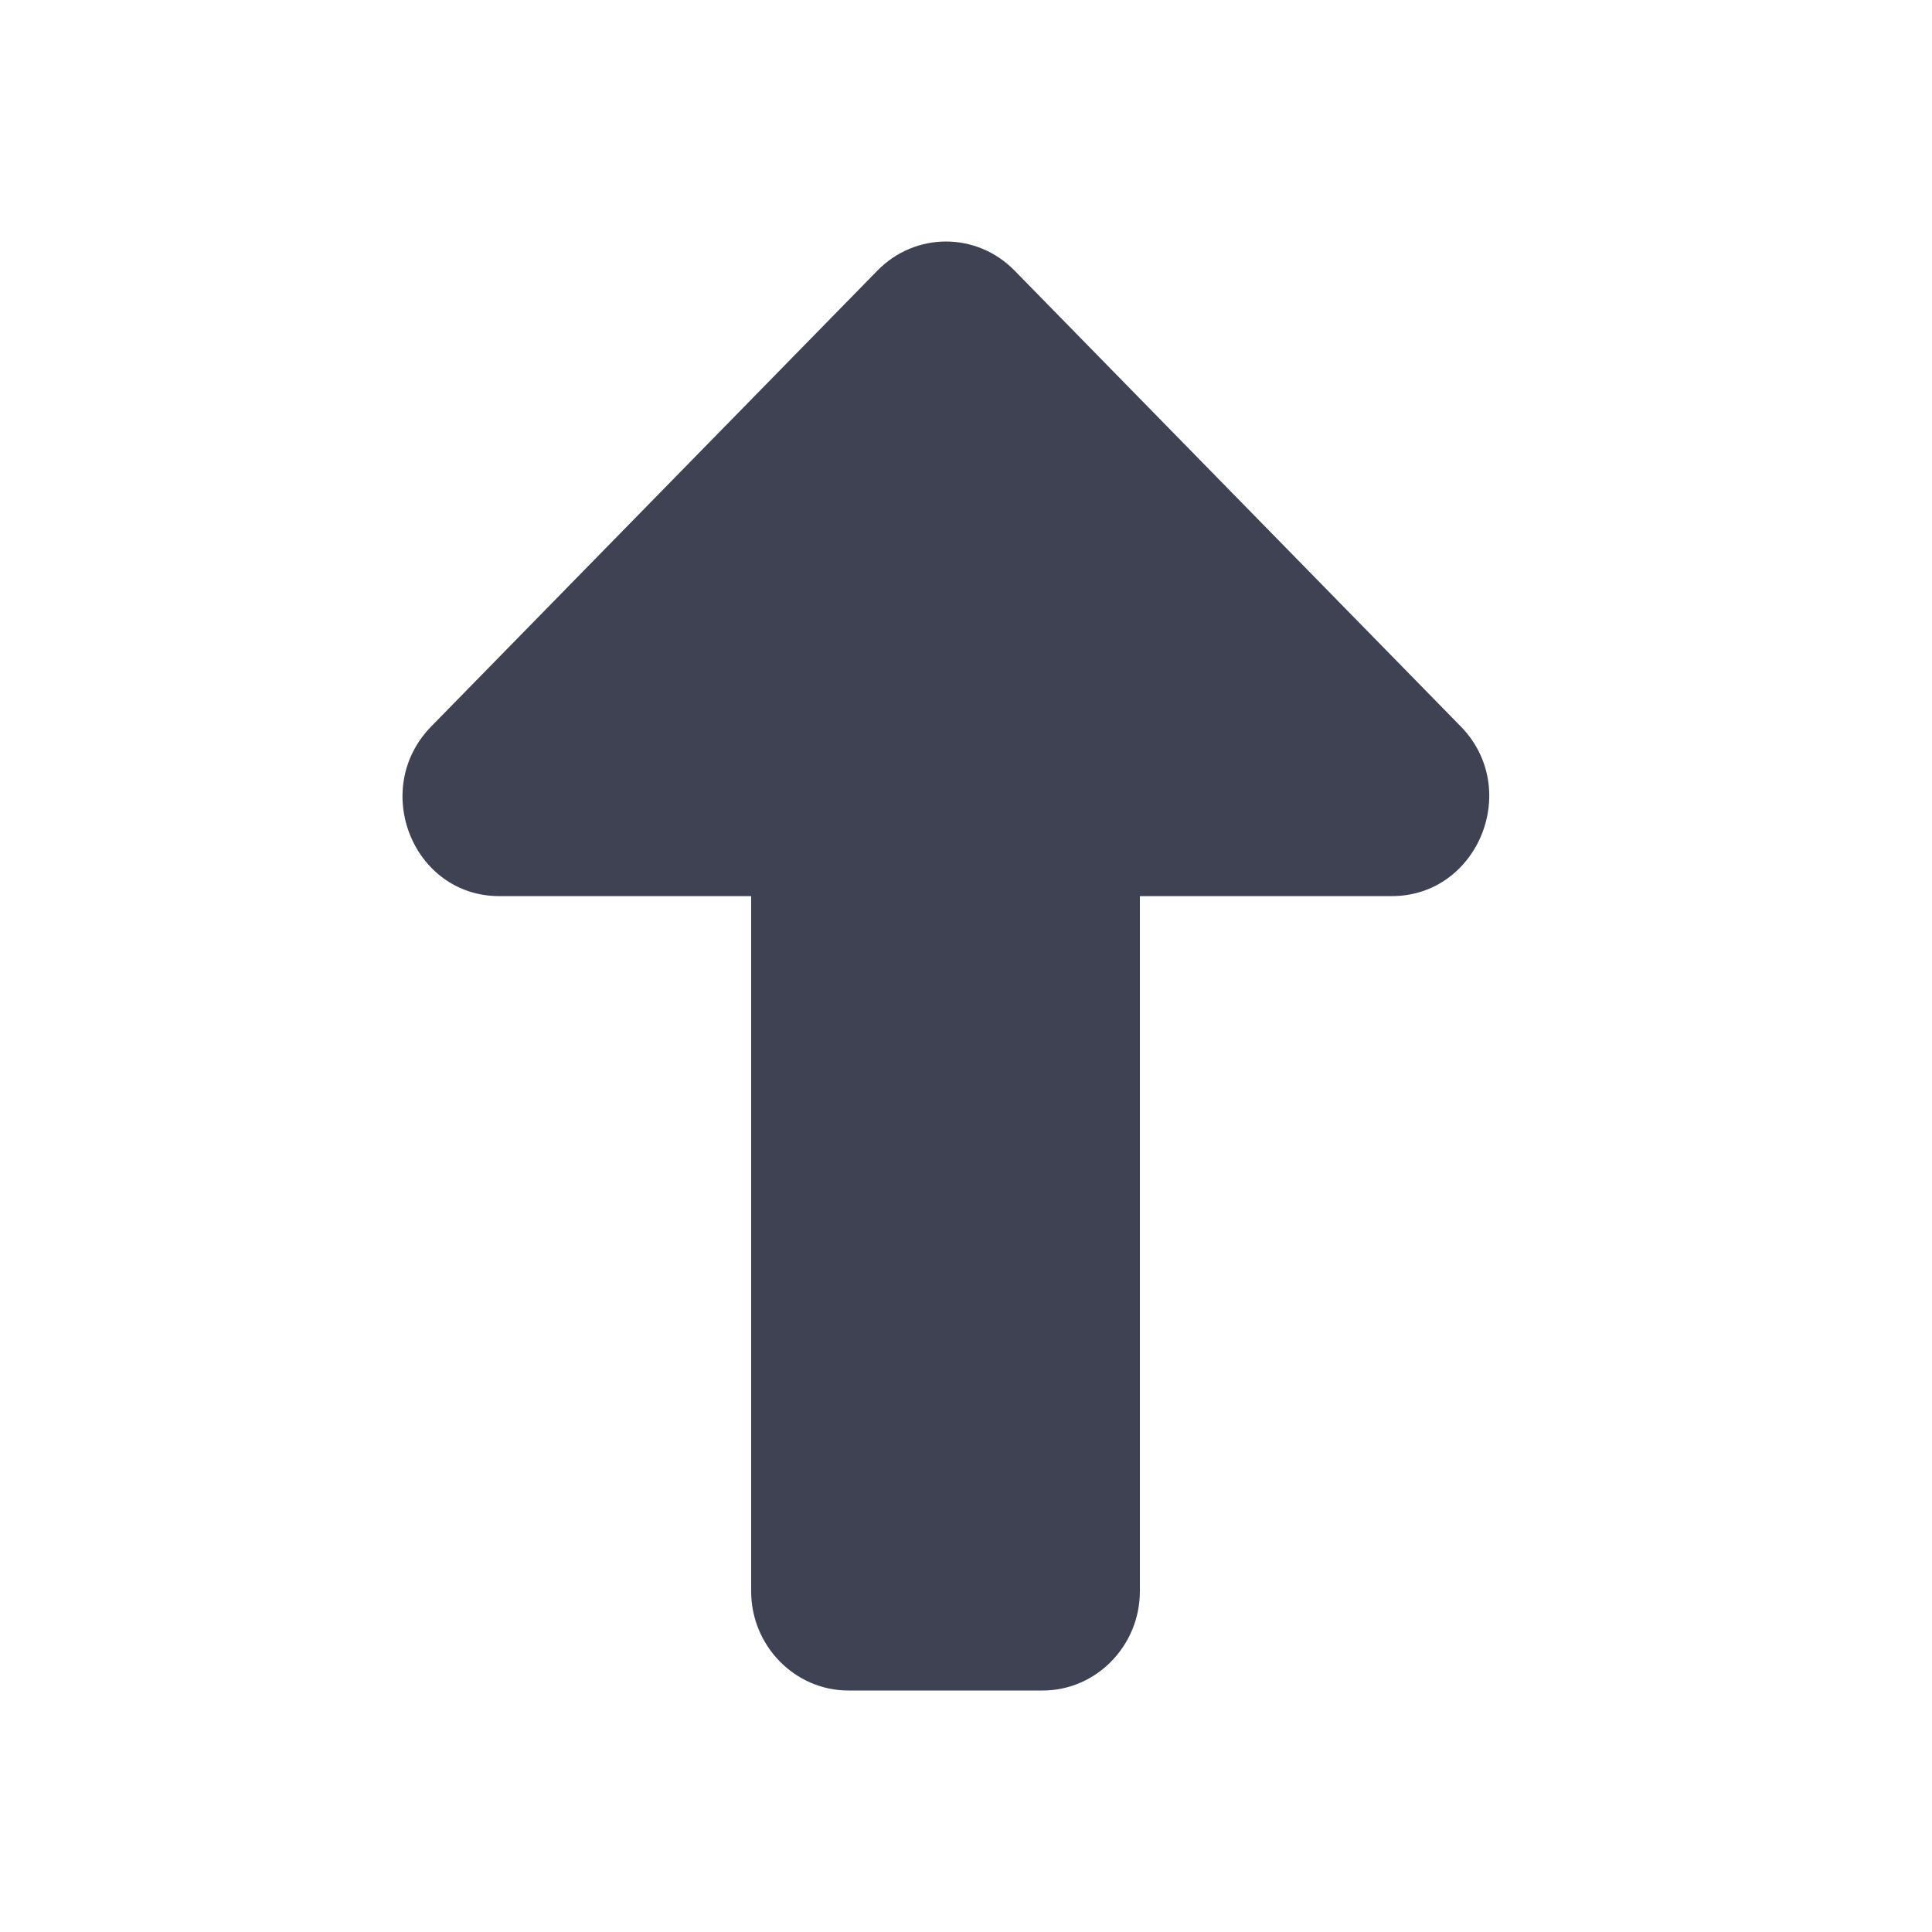 <svg width="24" height="24" viewBox="0 0 24 24" fill="none" xmlns="http://www.w3.org/2000/svg">
<path d="M6.203 11.132H9.331V19.767C9.331 20.445 9.874 21 10.538 21H12.953C13.617 21 14.16 20.445 14.16 19.767V11.132H17.288C18.362 11.132 18.906 9.8 18.145 9.023L12.603 3.361C12.132 2.88 11.371 2.88 10.9 3.361L5.358 9.023C4.597 9.8 5.129 11.132 6.203 11.132Z" fill="#3F4252"/>
</svg>
